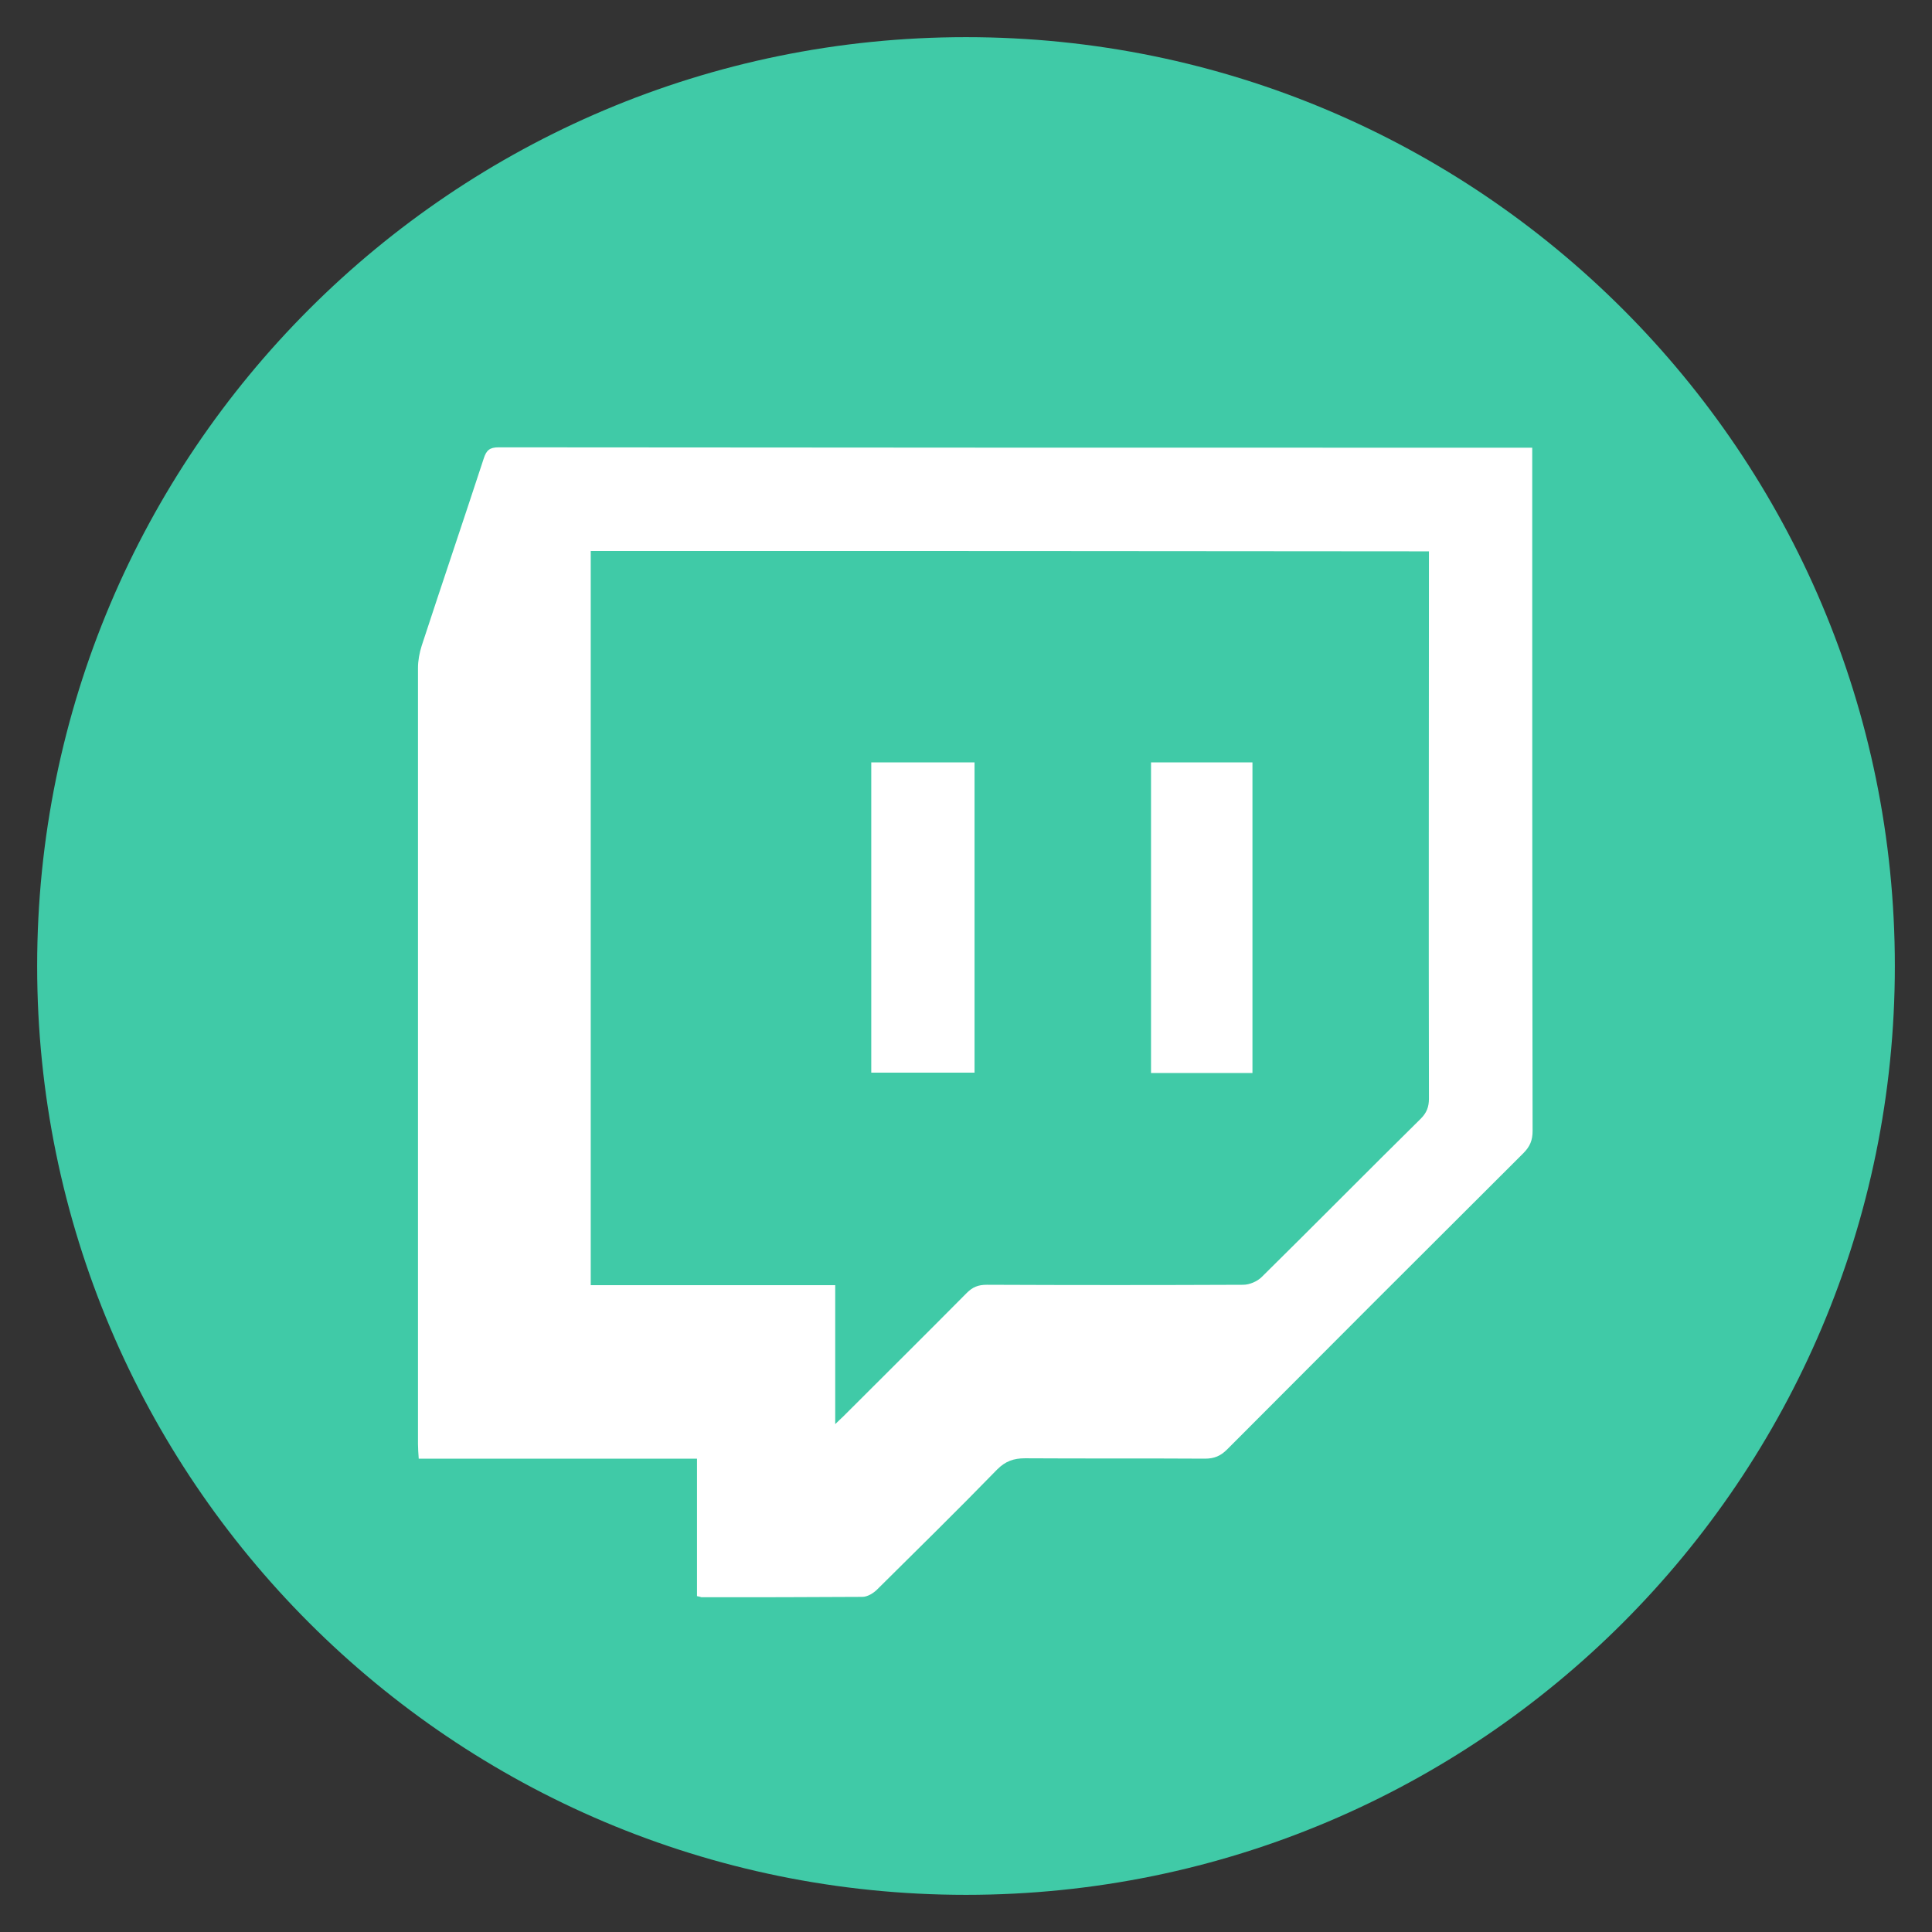<?xml version="1.0" encoding="utf-8"?>
<!-- Generator: Adobe Illustrator 24.0.2, SVG Export Plug-In . SVG Version: 6.00 Build 0)  -->
<svg version="1.1" id="Capa_1" xmlns="http://www.w3.org/2000/svg" xmlns:xlink="http://www.w3.org/1999/xlink" x="0px" y="0px"
	 viewBox="0 0 52 52" style="enable-background:new 0 0 52 52;" xml:space="preserve">
<rect x="0" y="0" width="52" height="52" fill="#333333" stroke="none"/>
<style type="text/css">
	.st0{fill:#40CAA7;}
	.st1{fill:#FFFFFF;}
	.st2{fill:none;}
</style>
<path class="st0" d="M26,51L26,51C12.19,51,1,39.81,1,26v0C1,12.19,12.19,1,26,1h0c13.81,0,25,11.19,25,25v0
	C51,39.81,39.81,51,26,51z"/>
<g>
	<path class="st1" d="M18.76,42.96c0-1.22,0-2.44,0-3.7c-2.5,0-4.98,0-7.49,0c-0.01-0.15-0.02-0.28-0.02-0.4c0-6.96,0-13.92,0-20.88
		c0-0.2,0.04-0.41,0.1-0.6c0.55-1.68,1.12-3.36,1.67-5.04c0.07-0.22,0.16-0.3,0.4-0.3c9.17,0.01,18.34,0.01,27.51,0.01
		c0.09,0,0.18,0,0.31,0c0,0.15,0,0.27,0,0.39c0,6,0,12,0.01,18c0,0.25-0.07,0.42-0.25,0.6c-2.66,2.65-5.32,5.31-7.97,7.97
		c-0.18,0.18-0.35,0.25-0.6,0.25c-1.61-0.01-3.23,0-4.84-0.01c-0.31,0-0.53,0.08-0.75,0.3c-1.06,1.09-2.15,2.16-3.23,3.23
		c-0.1,0.1-0.26,0.2-0.4,0.2c-1.44,0.01-2.89,0.01-4.33,0.01C18.85,42.98,18.81,42.97,18.76,42.96z M15.9,14.83
		c0,6.58,0,13.15,0,19.76c2.2,0,4.37,0,6.58,0c0,1.26,0,2.47,0,3.74c0.1-0.1,0.16-0.15,0.21-0.2c1.11-1.11,2.22-2.21,3.33-3.33
		c0.16-0.16,0.31-0.22,0.54-0.22c2.3,0.01,4.6,0.01,6.9,0c0.17,0,0.38-0.09,0.5-0.21c1.43-1.41,2.85-2.85,4.28-4.26
		c0.16-0.16,0.22-0.32,0.22-0.54c-0.01-4.8,0-9.59,0-14.39c0-0.11,0-0.22,0-0.34C30.92,14.83,23.42,14.83,15.9,14.83z"/>
	<path class="st1" d="M26.23,20.52c0,2.79,0,5.56,0,8.35c-0.93,0-1.84,0-2.78,0c0-2.77,0-5.55,0-8.35
		C24.36,20.52,25.28,20.52,26.23,20.52z"/>
	<path class="st1" d="M33.71,28.88c-0.92,0-1.82,0-2.73,0c0-2.79,0-5.56,0-8.36c0.9,0,1.81,0,2.73,0
		C33.71,23.3,33.71,26.07,33.71,28.88z"/>
</g>
</svg>
